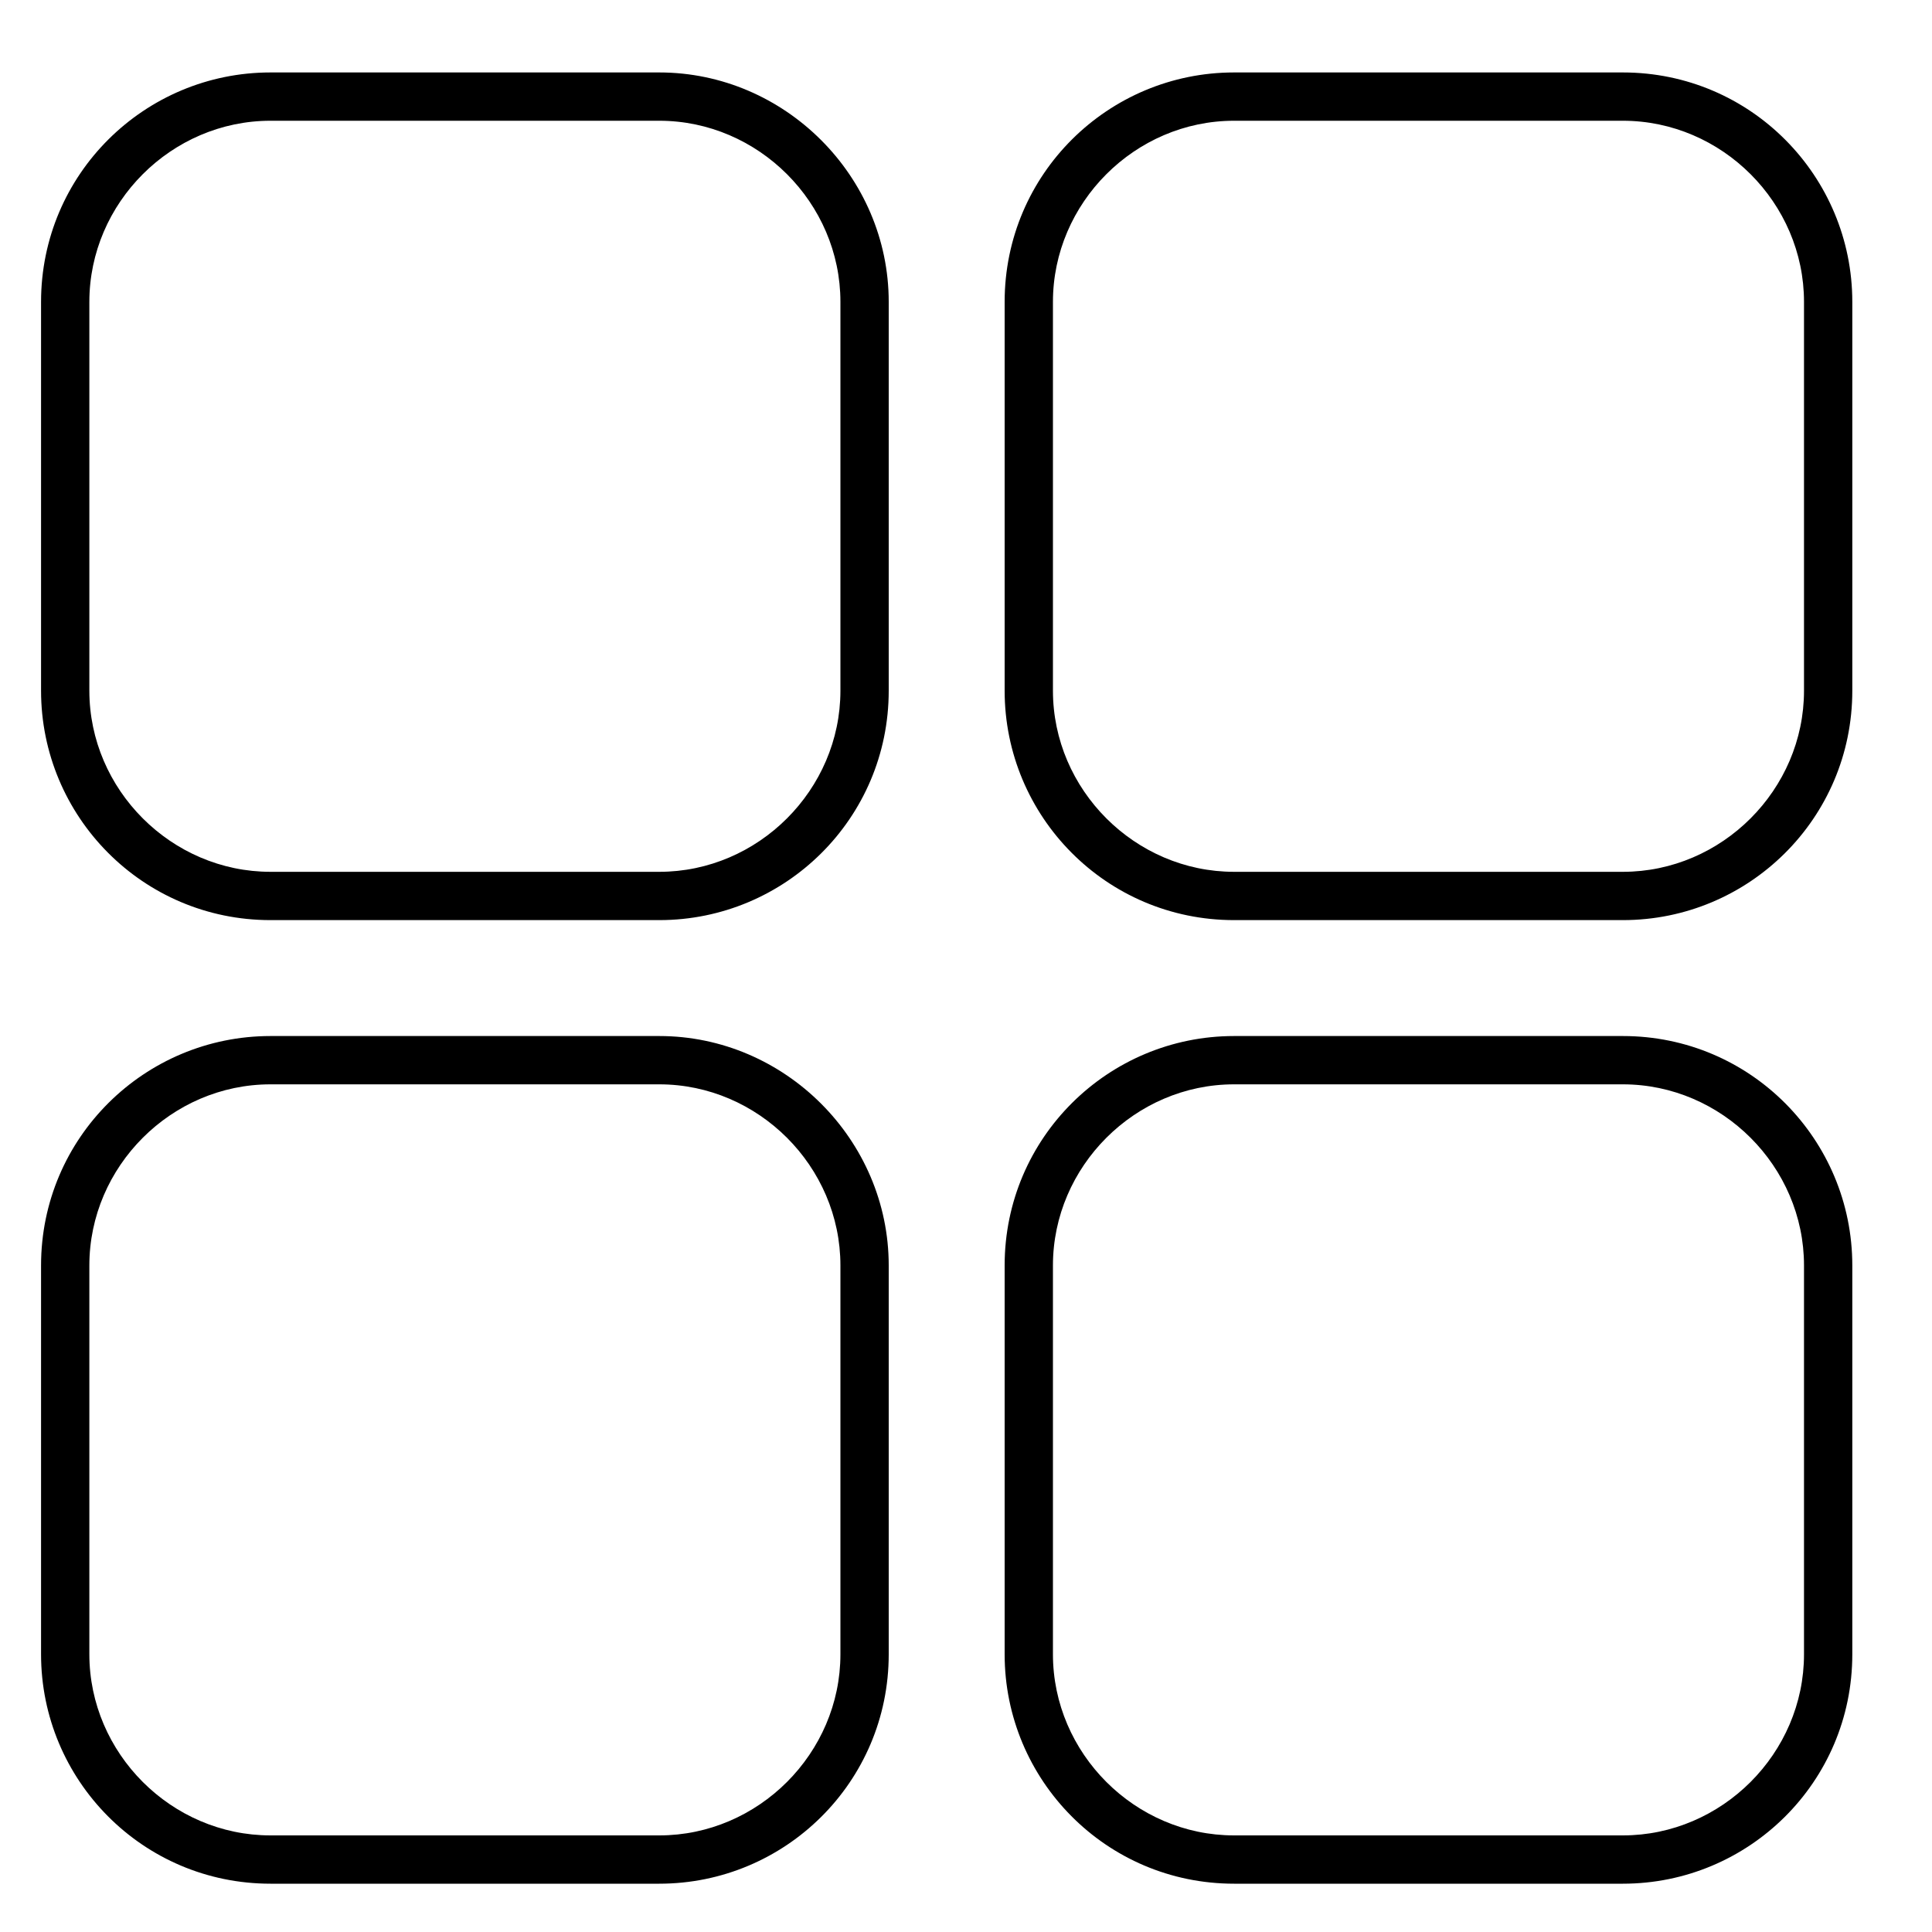 <?xml version="1.0" standalone="no"?><!DOCTYPE svg PUBLIC "-//W3C//DTD SVG 1.1//EN" "http://www.w3.org/Graphics/SVG/1.1/DTD/svg11.dtd"><svg t="1581219617698" class="icon" viewBox="0 0 1024 1024" version="1.1" xmlns="http://www.w3.org/2000/svg" p-id="2734" xmlns:xlink="http://www.w3.org/1999/xlink" width="200" height="200"><defs><style type="text/css"></style></defs><path d="M349.44 574.72c52.48 0 96 43.52 96 96v206.08c0 52.48-43.52 96-96 96H143.36c-52.48 0-96-43.52-96-96V670.72c0-52.48 43.52-96 96-96h206.08m0-25.6H143.36c-66.56 0-121.6 53.76-121.6 121.6v206.08c0 66.56 53.76 121.6 121.6 121.6h206.08c66.56 0 121.6-53.76 121.6-121.6V670.72c0-66.56-55.04-121.6-121.6-121.6zM349.44 64c52.48 0 96 43.52 96 96v206.08c0 52.48-43.52 96-96 96H143.36c-52.48 0-96-43.52-96-96V160C47.36 107.52 90.88 64 143.36 64h206.08m0-25.6H143.36C76.8 38.4 21.76 92.16 21.76 160v206.08c0 66.56 53.76 121.6 121.6 121.6h206.08c66.56 0 121.6-53.76 121.6-121.6V160c0-66.56-55.04-121.6-121.6-121.6zM860.16 574.72c52.48 0 96 43.52 96 96v206.08c0 52.48-43.52 96-96 96H654.08c-52.48 0-96-43.52-96-96V670.72c0-52.48 43.52-96 96-96h206.08m0-25.6H654.08c-66.56 0-121.6 53.76-121.6 121.6v206.08c0 66.56 53.76 121.6 121.6 121.6h206.08c66.56 0 121.6-53.76 121.6-121.6V670.72c0-66.56-53.76-121.6-121.6-121.6zM860.16 64c52.48 0 96 43.52 96 96v206.08c0 52.48-43.52 96-96 96H654.08c-52.48 0-96-43.52-96-96V160C558.08 107.52 601.6 64 654.08 64h206.08m0-25.6H654.08c-66.56 0-121.6 53.76-121.6 121.6v206.08c0 66.56 53.76 121.6 121.6 121.6h206.08c66.56 0 121.6-53.76 121.6-121.6V160c0-66.56-53.76-121.6-121.6-121.6z" p-id="2735"></path></svg>